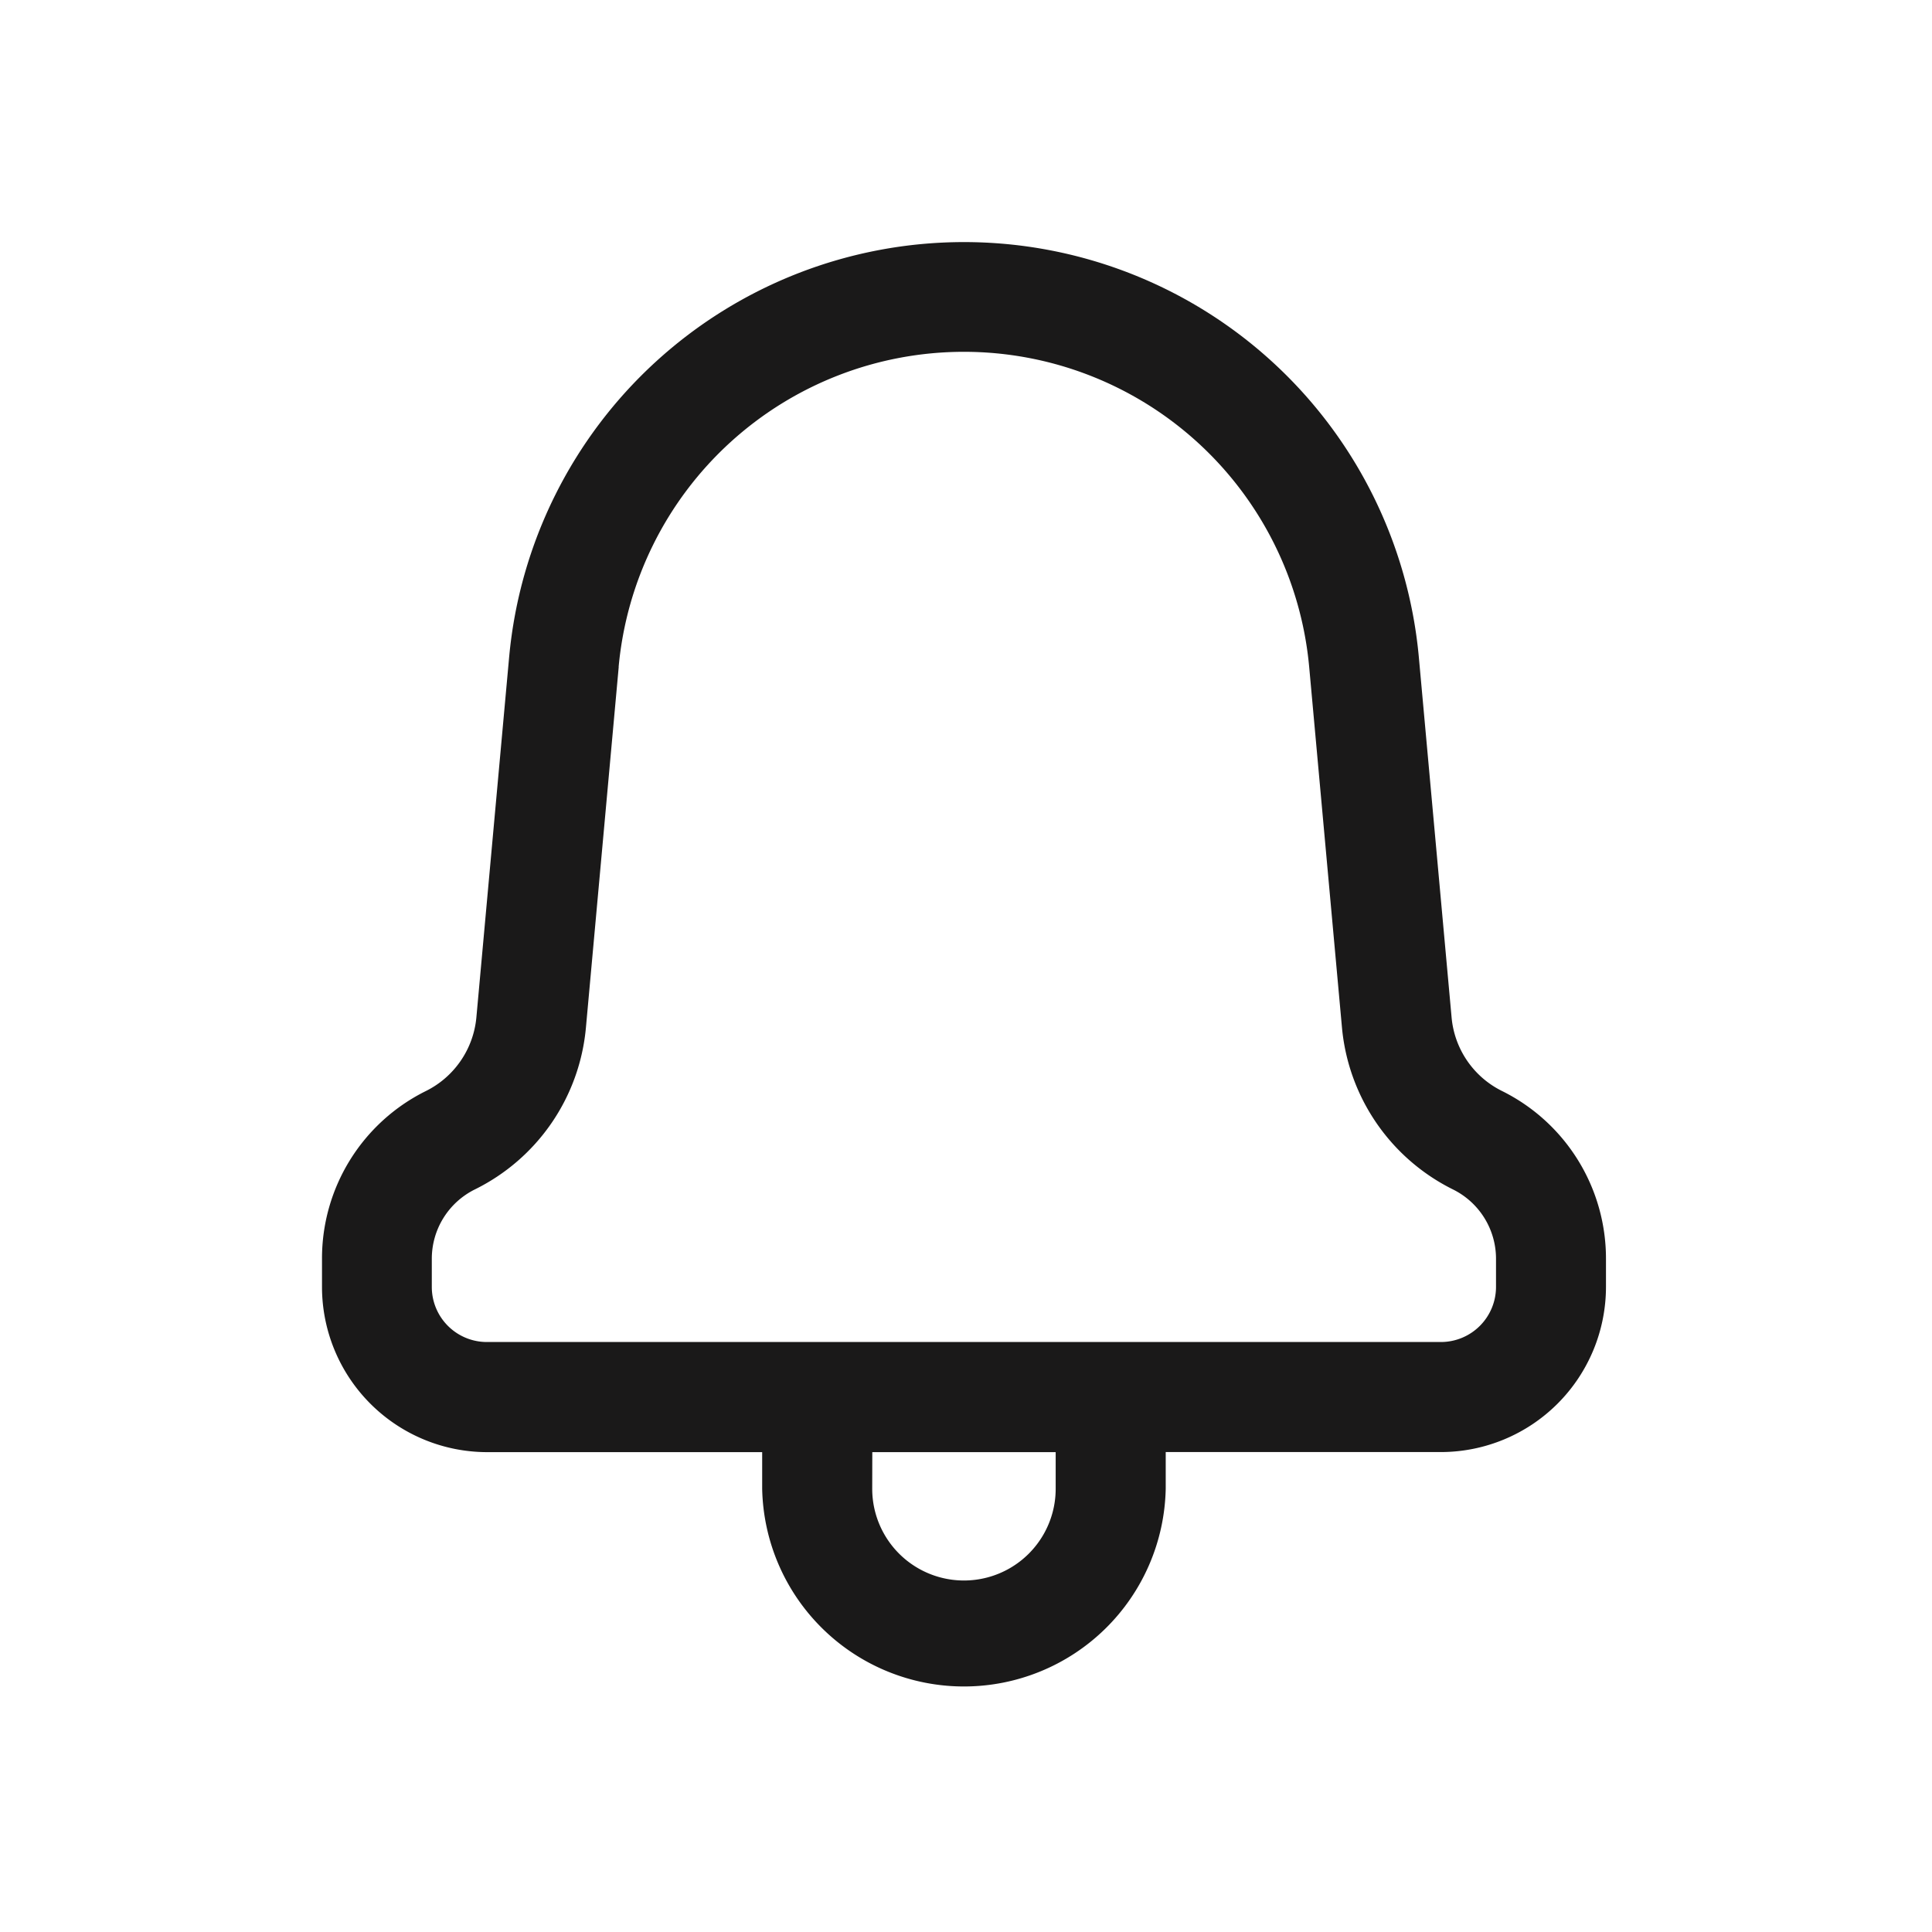 <svg xmlns="http://www.w3.org/2000/svg" id="prefix__ic_notification" width="24" height="24" viewBox="0 0 24 24">
    <g id="prefix__Container">
        <path id="prefix__view-box" fill="none" d="M0 0H24V24H0z"/>
    </g>
    <path id="prefix__Shape" fill="#1a1919" d="M5.468 15.494v-.455H2.05A2.053 2.053 0 0 1 0 12.987v-.347a2.32 2.32 0 0 1 1.289-2.086 1.138 1.138 0 0 0 .629-.918l.407-4.476a5.674 5.674 0 0 1 11.3 0l.407 4.476a1.133 1.133 0 0 0 .625.916 2.323 2.323 0 0 1 1.293 2.088v.347a2.053 2.053 0 0 1-2.05 2.051h-3.419v.455a2.507 2.507 0 0 1-5.013 0zm1.367 0a1.139 1.139 0 0 0 2.279 0v-.455H6.836zM3.686 5.284L3.279 9.76A2.492 2.492 0 0 1 1.9 11.775a.961.961 0 0 0-.536.865v.347a.684.684 0 0 0 .683.684H13.9a.685.685 0 0 0 .684-.684v-.347a.961.961 0 0 0-.534-.864 2.5 2.5 0 0 1-1.38-2.016l-.407-4.476a4.307 4.307 0 0 0-8.578 0z" transform="translate(4 3)"/>
</svg>
